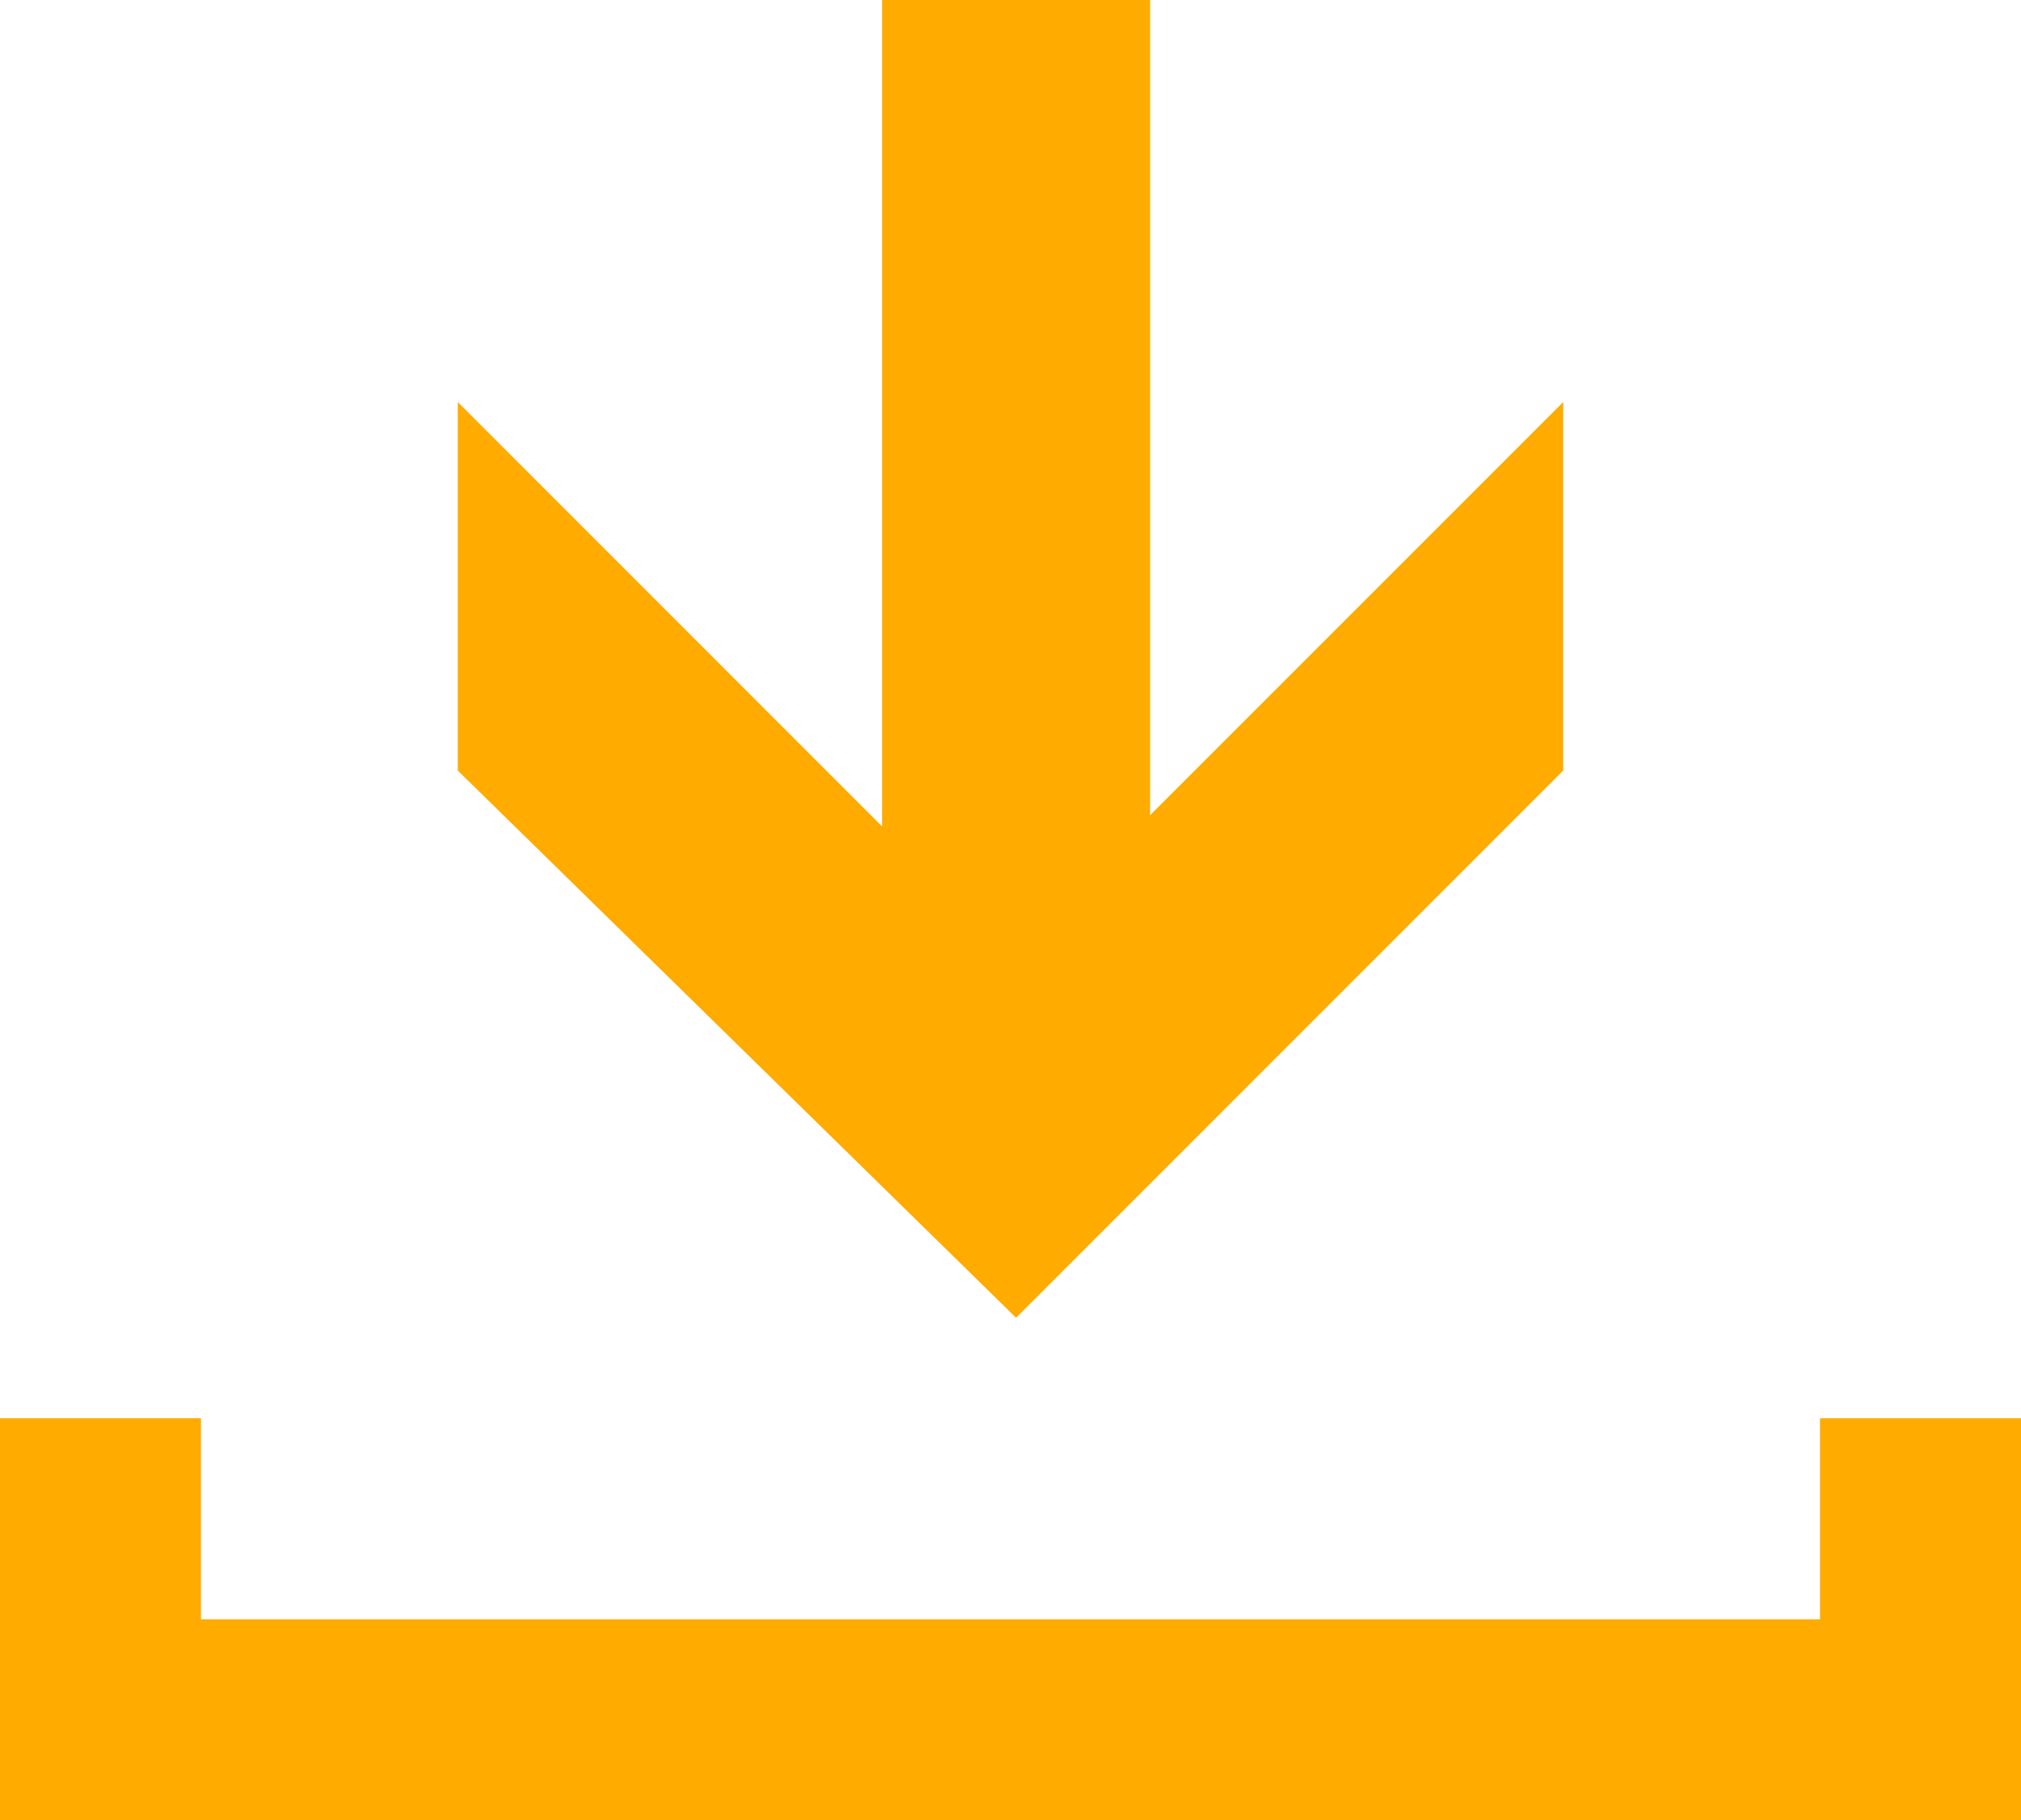 <?xml version="1.0" encoding="utf-8"?>
<!-- Generator: Adobe Illustrator 22.1.0, SVG Export Plug-In . SVG Version: 6.00 Build 0)  -->
<svg version="1.1" id="Layer_1" xmlns="http://www.w3.org/2000/svg" xmlns:xlink="http://www.w3.org/1999/xlink" x="0px" y="0px"
	 viewBox="0 0 18.1 16.3" style="enable-background:new 0 0 18.1 16.3;" xml:space="preserve">
<style type="text/css">
	.st0{fill:#FFAB00;}
</style>
<title>m2</title>
<g id="Layer_2_1_">
	<g id="Layer_1-2">
		<polygon class="st0" points="14,3.6 14,6.9 9.1,11.8 4.1,6.9 4.1,3.6 7.9,7.4 7.9,0 10.3,0 10.3,7.3 		"/>
		<polygon class="st0" points="0,12.7 0,16.3 18.1,16.3 18.1,12.7 16.3,12.7 16.3,14.5 1.8,14.5 1.8,12.7 		"/>
	</g>
</g>
</svg>
